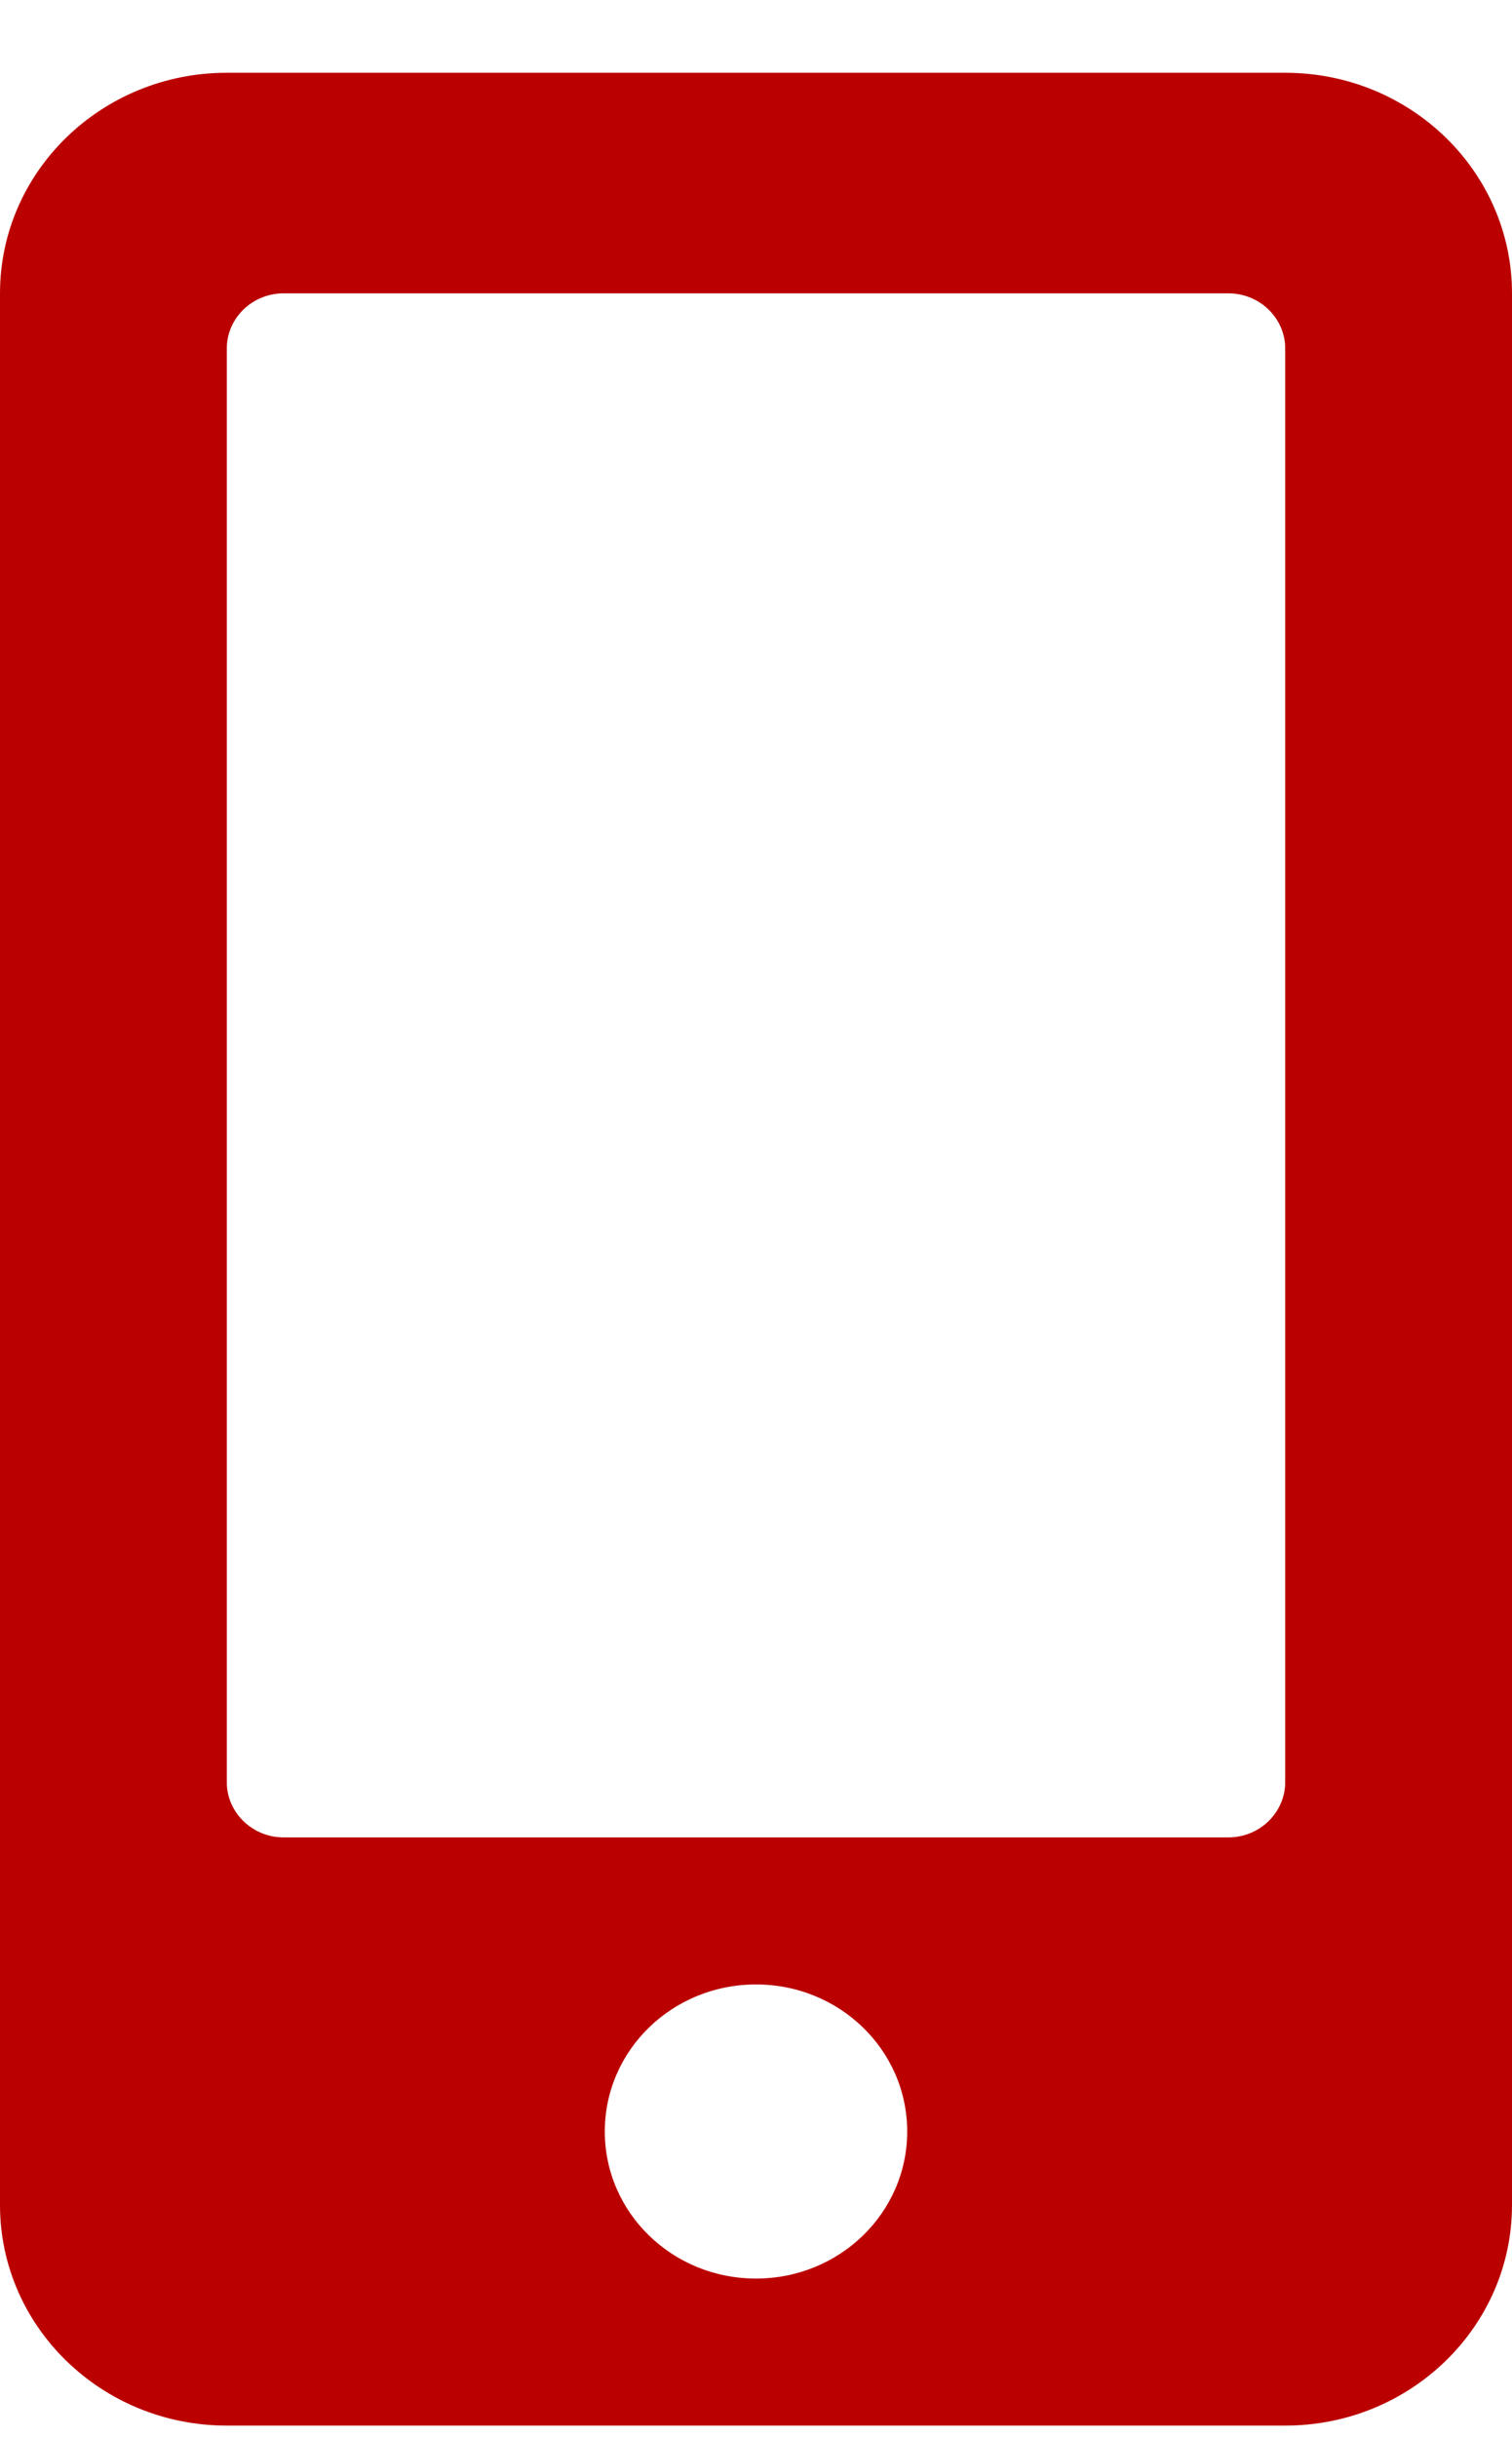<svg width="18" height="29" viewBox="0 0 18 29" fill="none" xmlns="http://www.w3.org/2000/svg">
<path d="M15.3 0.866H2.7C1.209 0.866 0 2.042 0 3.491V26.241C0 27.69 1.209 28.866 2.7 28.866H15.3C16.791 28.866 18 27.69 18 26.241V3.491C18 2.042 16.791 0.866 15.3 0.866ZM9 27.116C8.004 27.116 7.2 26.334 7.2 25.366C7.2 24.398 8.004 23.616 9 23.616C9.996 23.616 10.8 24.398 10.8 25.366C10.8 26.334 9.996 27.116 9 27.116ZM15.3 21.209C15.3 21.57 14.996 21.866 14.625 21.866H3.375C3.004 21.866 2.7 21.57 2.7 21.209V4.147C2.7 3.786 3.004 3.491 3.375 3.491H14.625C14.996 3.491 15.3 3.786 15.3 4.147V21.209Z" fill="#BA0100"/>
</svg>
